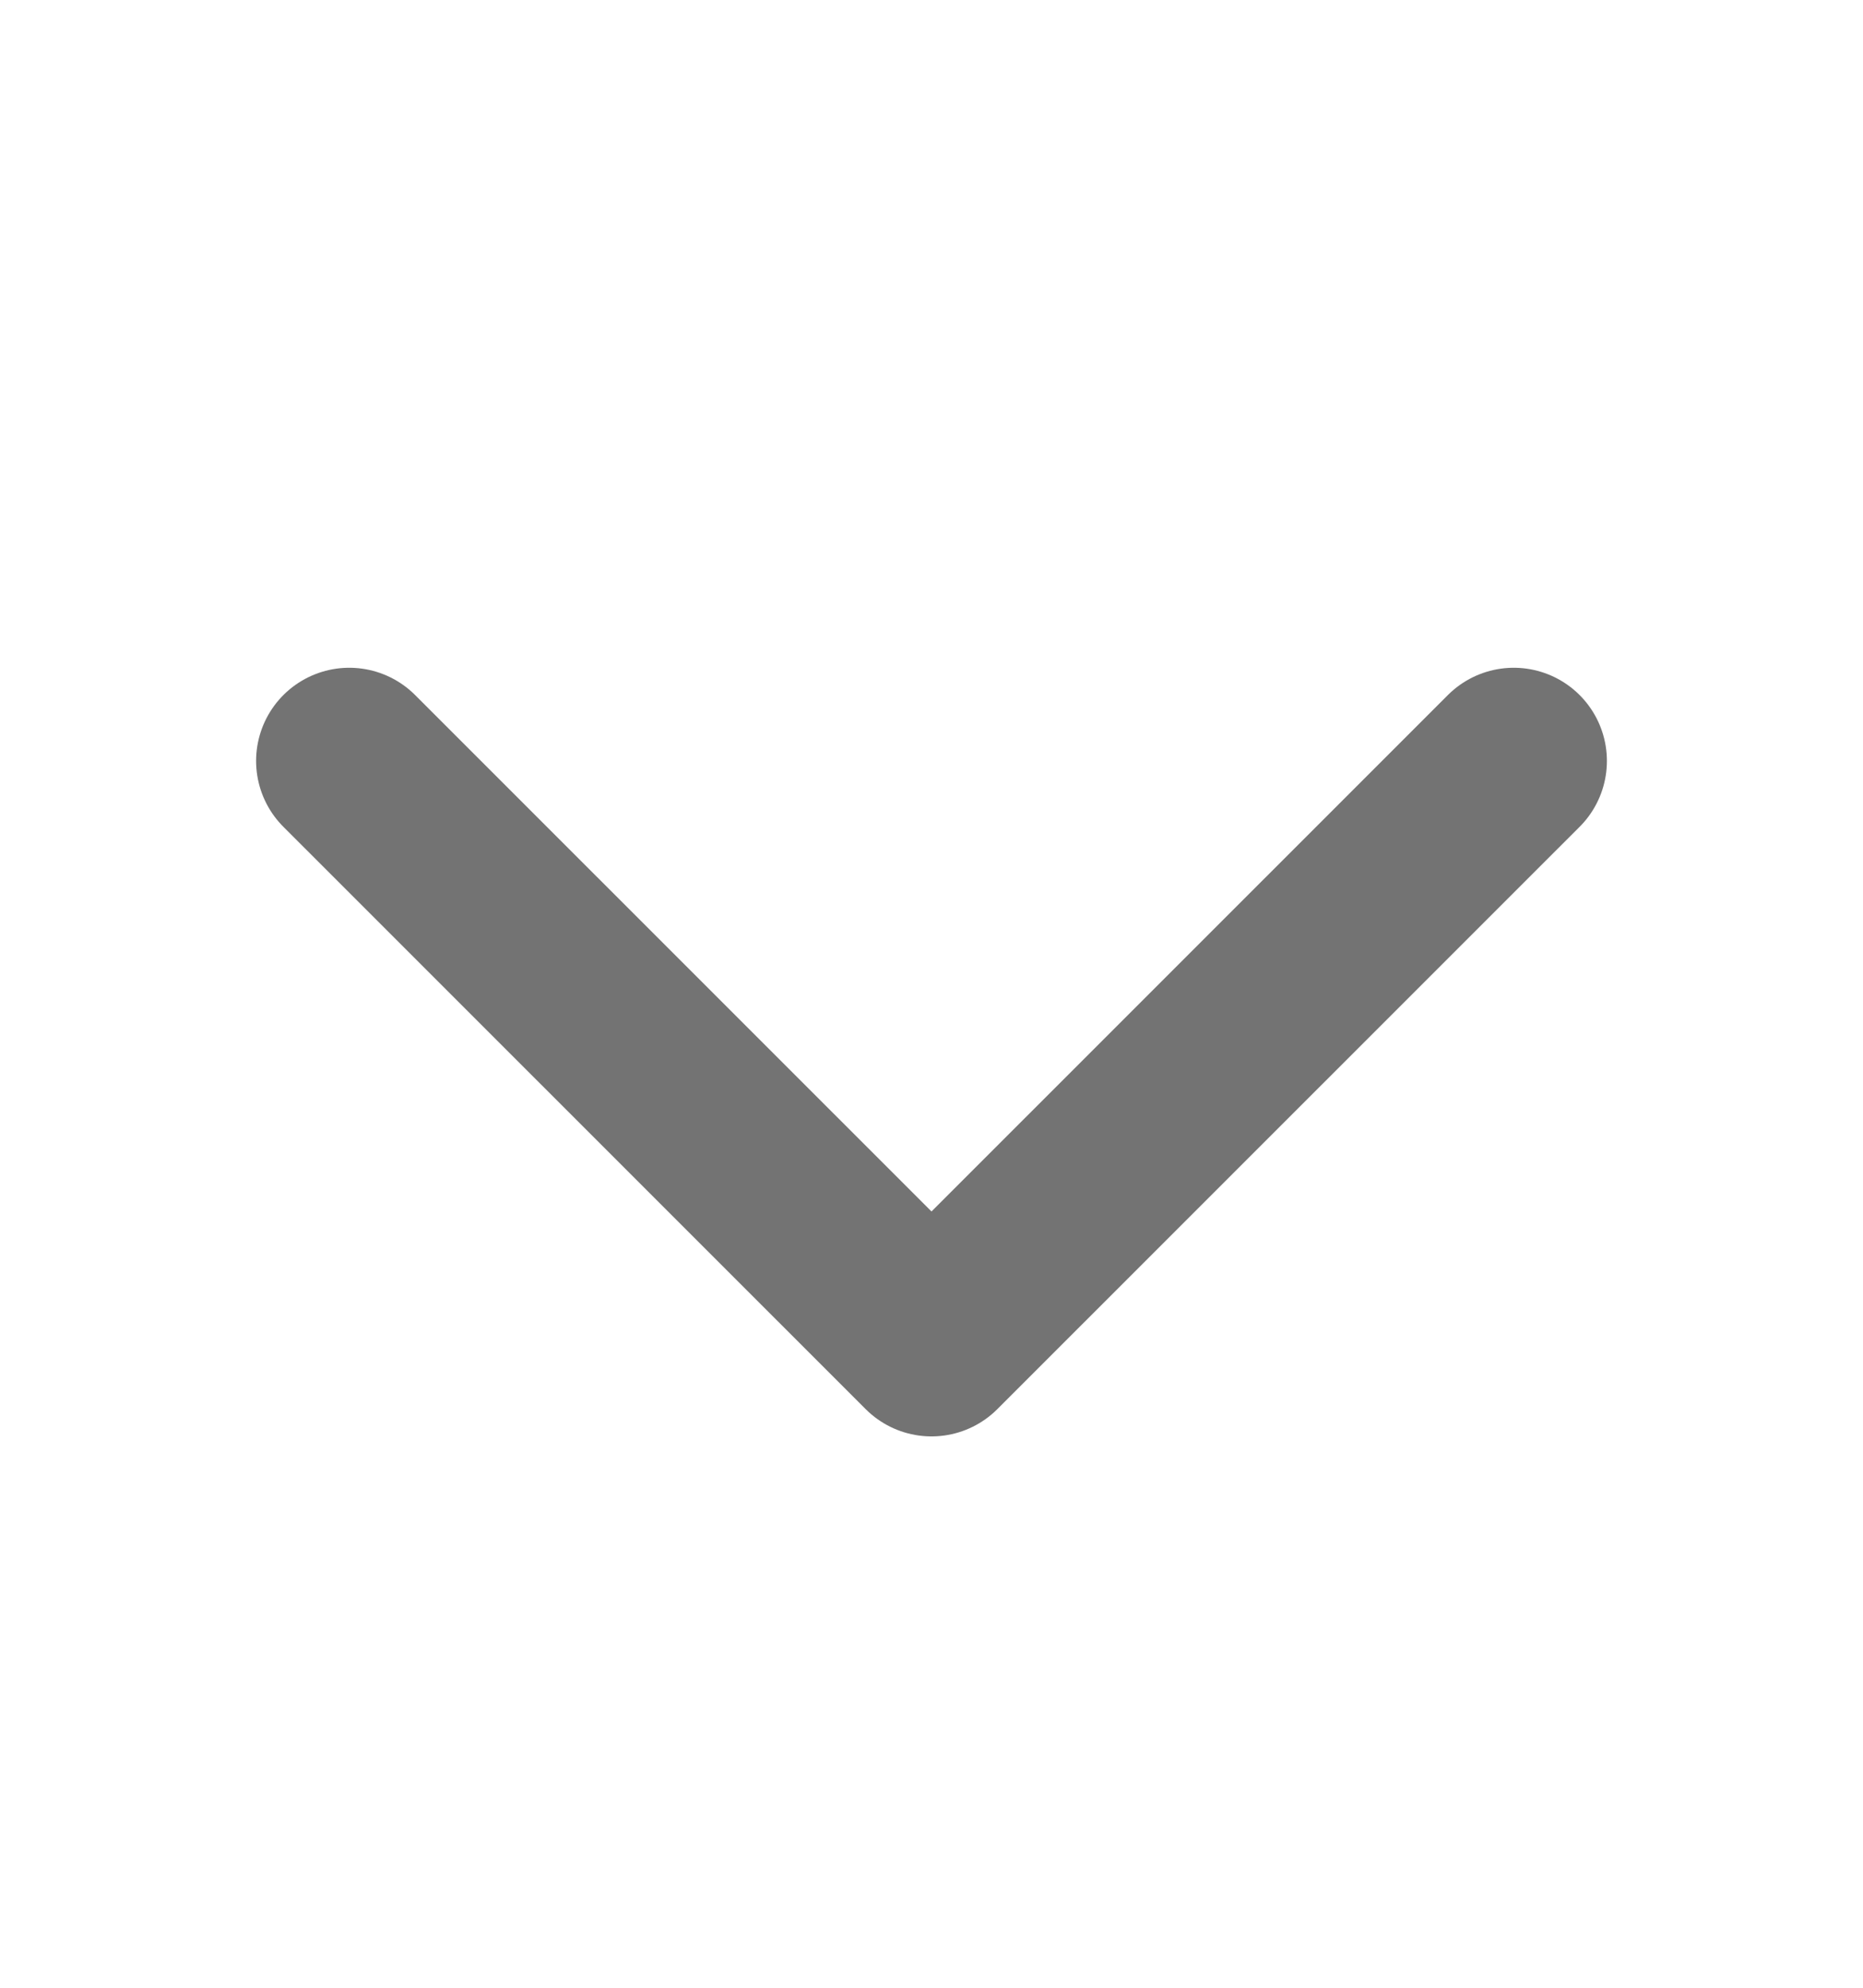 <svg width="15" height="16" viewBox="0 0 15 16" fill="none" xmlns="http://www.w3.org/2000/svg">
<path d="M12.188 6.125L7.5 10.812L2.812 6.125" stroke="#737373" stroke-width="1.5" stroke-linecap="round" stroke-linejoin="round"/>
</svg>
